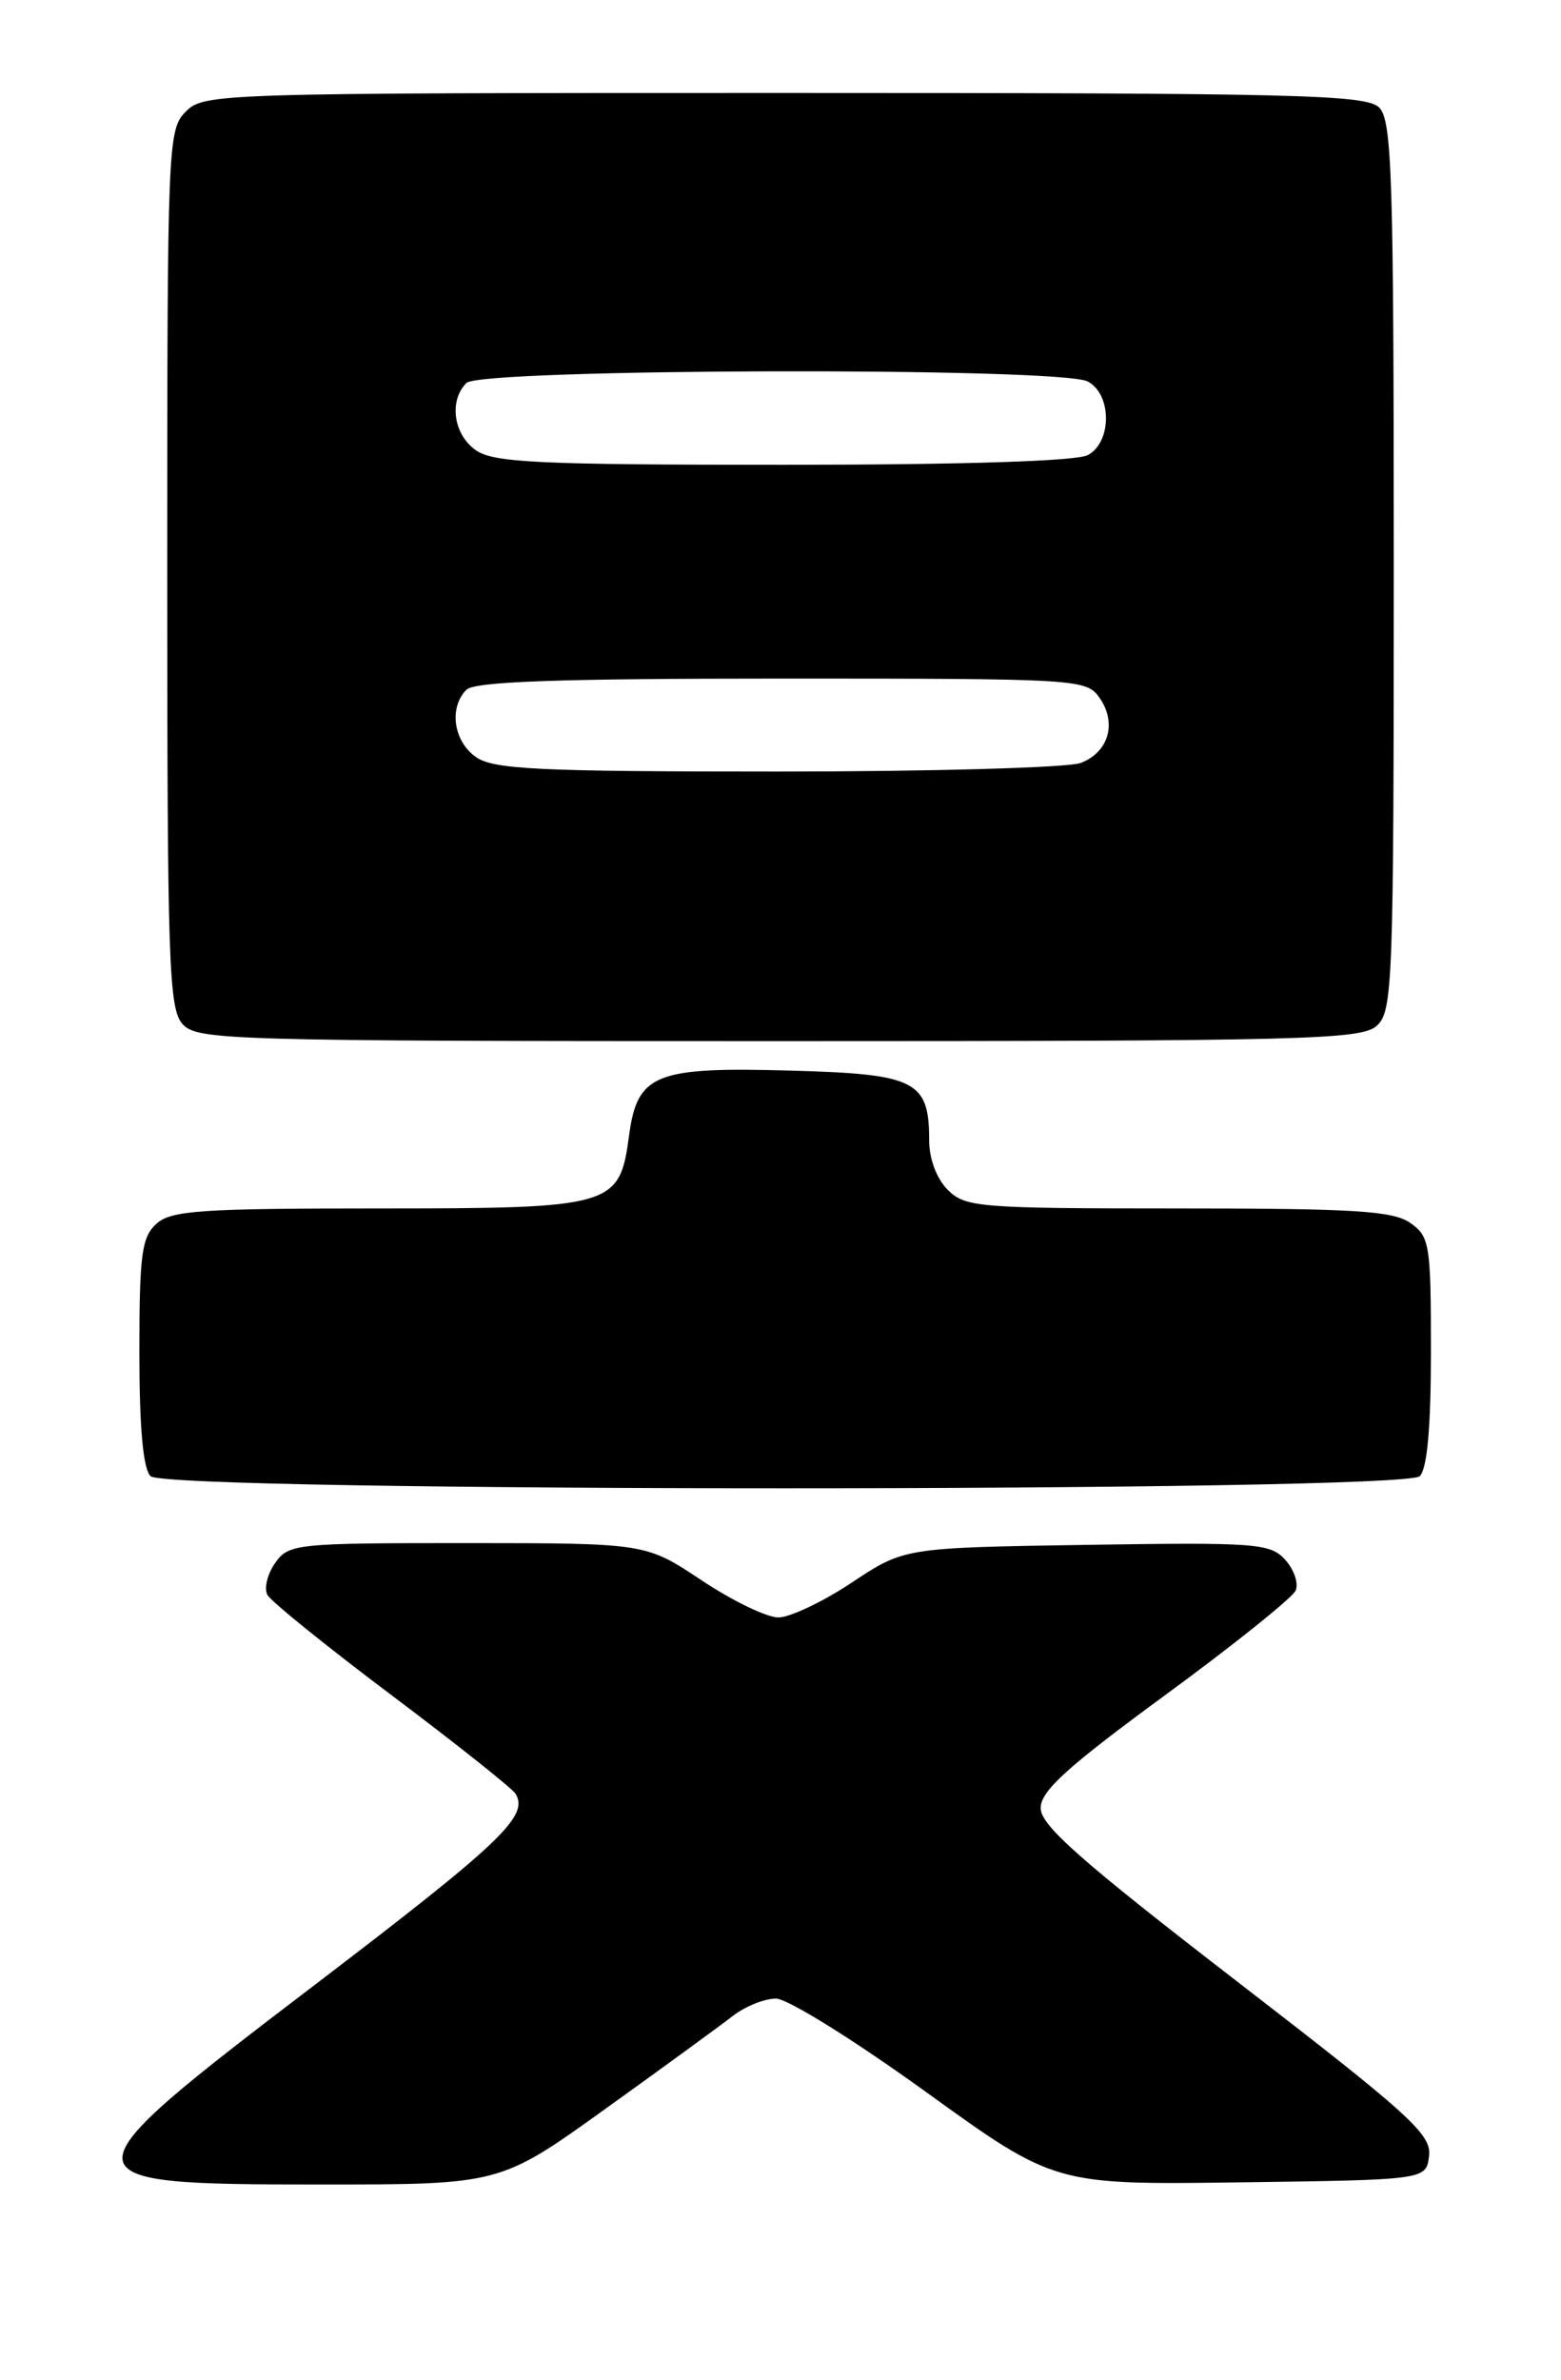 <?xml version="1.0" encoding="UTF-8" standalone="no"?>
<!DOCTYPE svg PUBLIC "-//W3C//DTD SVG 1.1//EN" "http://www.w3.org/Graphics/SVG/1.1/DTD/svg11.dtd" >
<svg xmlns="http://www.w3.org/2000/svg" xmlns:xlink="http://www.w3.org/1999/xlink" version="1.1" viewBox="0 0 168 256">
 <g >
 <path fill="currentColor"
d=" M 65.16 226.86 C 71.40 222.38 77.57 217.88 78.88 216.86 C 80.20 215.84 82.28 215.00 83.51 215.00 C 84.75 215.00 91.90 219.45 99.62 225.02 C 113.50 235.04 113.50 235.04 133.50 234.77 C 153.50 234.50 153.50 234.50 153.80 231.91 C 154.07 229.61 151.77 227.52 133.05 213.09 C 116.28 200.15 112.00 196.37 112.00 194.51 C 112.00 192.67 114.83 190.10 125.42 182.34 C 132.80 176.93 139.11 171.87 139.44 171.11 C 139.78 170.34 139.27 168.85 138.32 167.80 C 136.71 166.02 135.23 165.91 116.95 166.19 C 97.32 166.50 97.32 166.50 91.67 170.25 C 88.57 172.31 85.01 174.00 83.77 174.00 C 82.52 174.00 78.80 172.20 75.50 170.00 C 69.50 166.01 69.50 166.01 50.31 166.00 C 31.76 166.00 31.06 166.07 29.60 168.16 C 28.76 169.35 28.40 170.90 28.79 171.59 C 29.18 172.29 35.20 177.15 42.16 182.38 C 49.13 187.62 55.12 192.38 55.48 192.96 C 56.96 195.36 53.94 198.23 33.95 213.47 C 6.14 234.66 6.15 235.00 34.61 235.00 C 53.82 235.00 53.82 235.00 65.16 226.86 Z  M 152.80 158.80 C 153.60 158.00 154.00 153.55 154.00 145.36 C 154.00 133.84 153.87 133.02 151.78 131.56 C 149.92 130.26 145.77 130.00 126.78 130.00 C 105.33 130.00 103.88 129.88 102.00 128.00 C 100.81 126.81 100.00 124.67 100.00 122.69 C 100.00 116.25 98.59 115.54 85.04 115.17 C 70.49 114.76 68.59 115.53 67.70 122.17 C 66.68 129.81 66.01 130.00 40.72 130.00 C 21.59 130.00 18.41 130.22 16.83 131.65 C 15.25 133.09 15.00 134.96 15.00 145.45 C 15.00 153.57 15.40 158.00 16.20 158.80 C 17.94 160.54 151.06 160.54 152.80 158.80 Z  M 148.17 110.35 C 149.89 108.79 150.00 105.93 150.00 60.92 C 150.00 18.82 149.81 12.96 148.43 11.57 C 147.03 10.18 139.85 10.00 84.43 10.00 C 23.33 10.00 21.96 10.04 20.00 12.00 C 18.06 13.94 18.00 15.33 18.00 61.17 C 18.00 103.66 18.16 108.52 19.65 110.17 C 21.22 111.91 24.53 112.00 83.83 112.00 C 140.59 112.00 146.51 111.85 148.17 110.35 Z  M 51.22 81.44 C 48.80 79.75 48.29 76.11 50.20 74.20 C 51.08 73.32 60.01 73.00 84.14 73.00 C 116.09 73.00 116.92 73.05 118.33 75.06 C 120.24 77.78 119.32 80.93 116.30 82.08 C 114.96 82.58 100.27 83.00 83.66 83.00 C 57.93 83.00 53.11 82.77 51.22 81.44 Z  M 51.22 48.44 C 48.80 46.75 48.29 43.11 50.20 41.20 C 51.77 39.63 114.16 39.48 117.07 41.04 C 119.68 42.43 119.68 47.57 117.07 48.96 C 115.85 49.61 103.64 50.00 84.29 50.00 C 57.99 50.00 53.12 49.77 51.22 48.44 Z "/>
</g>
</svg>